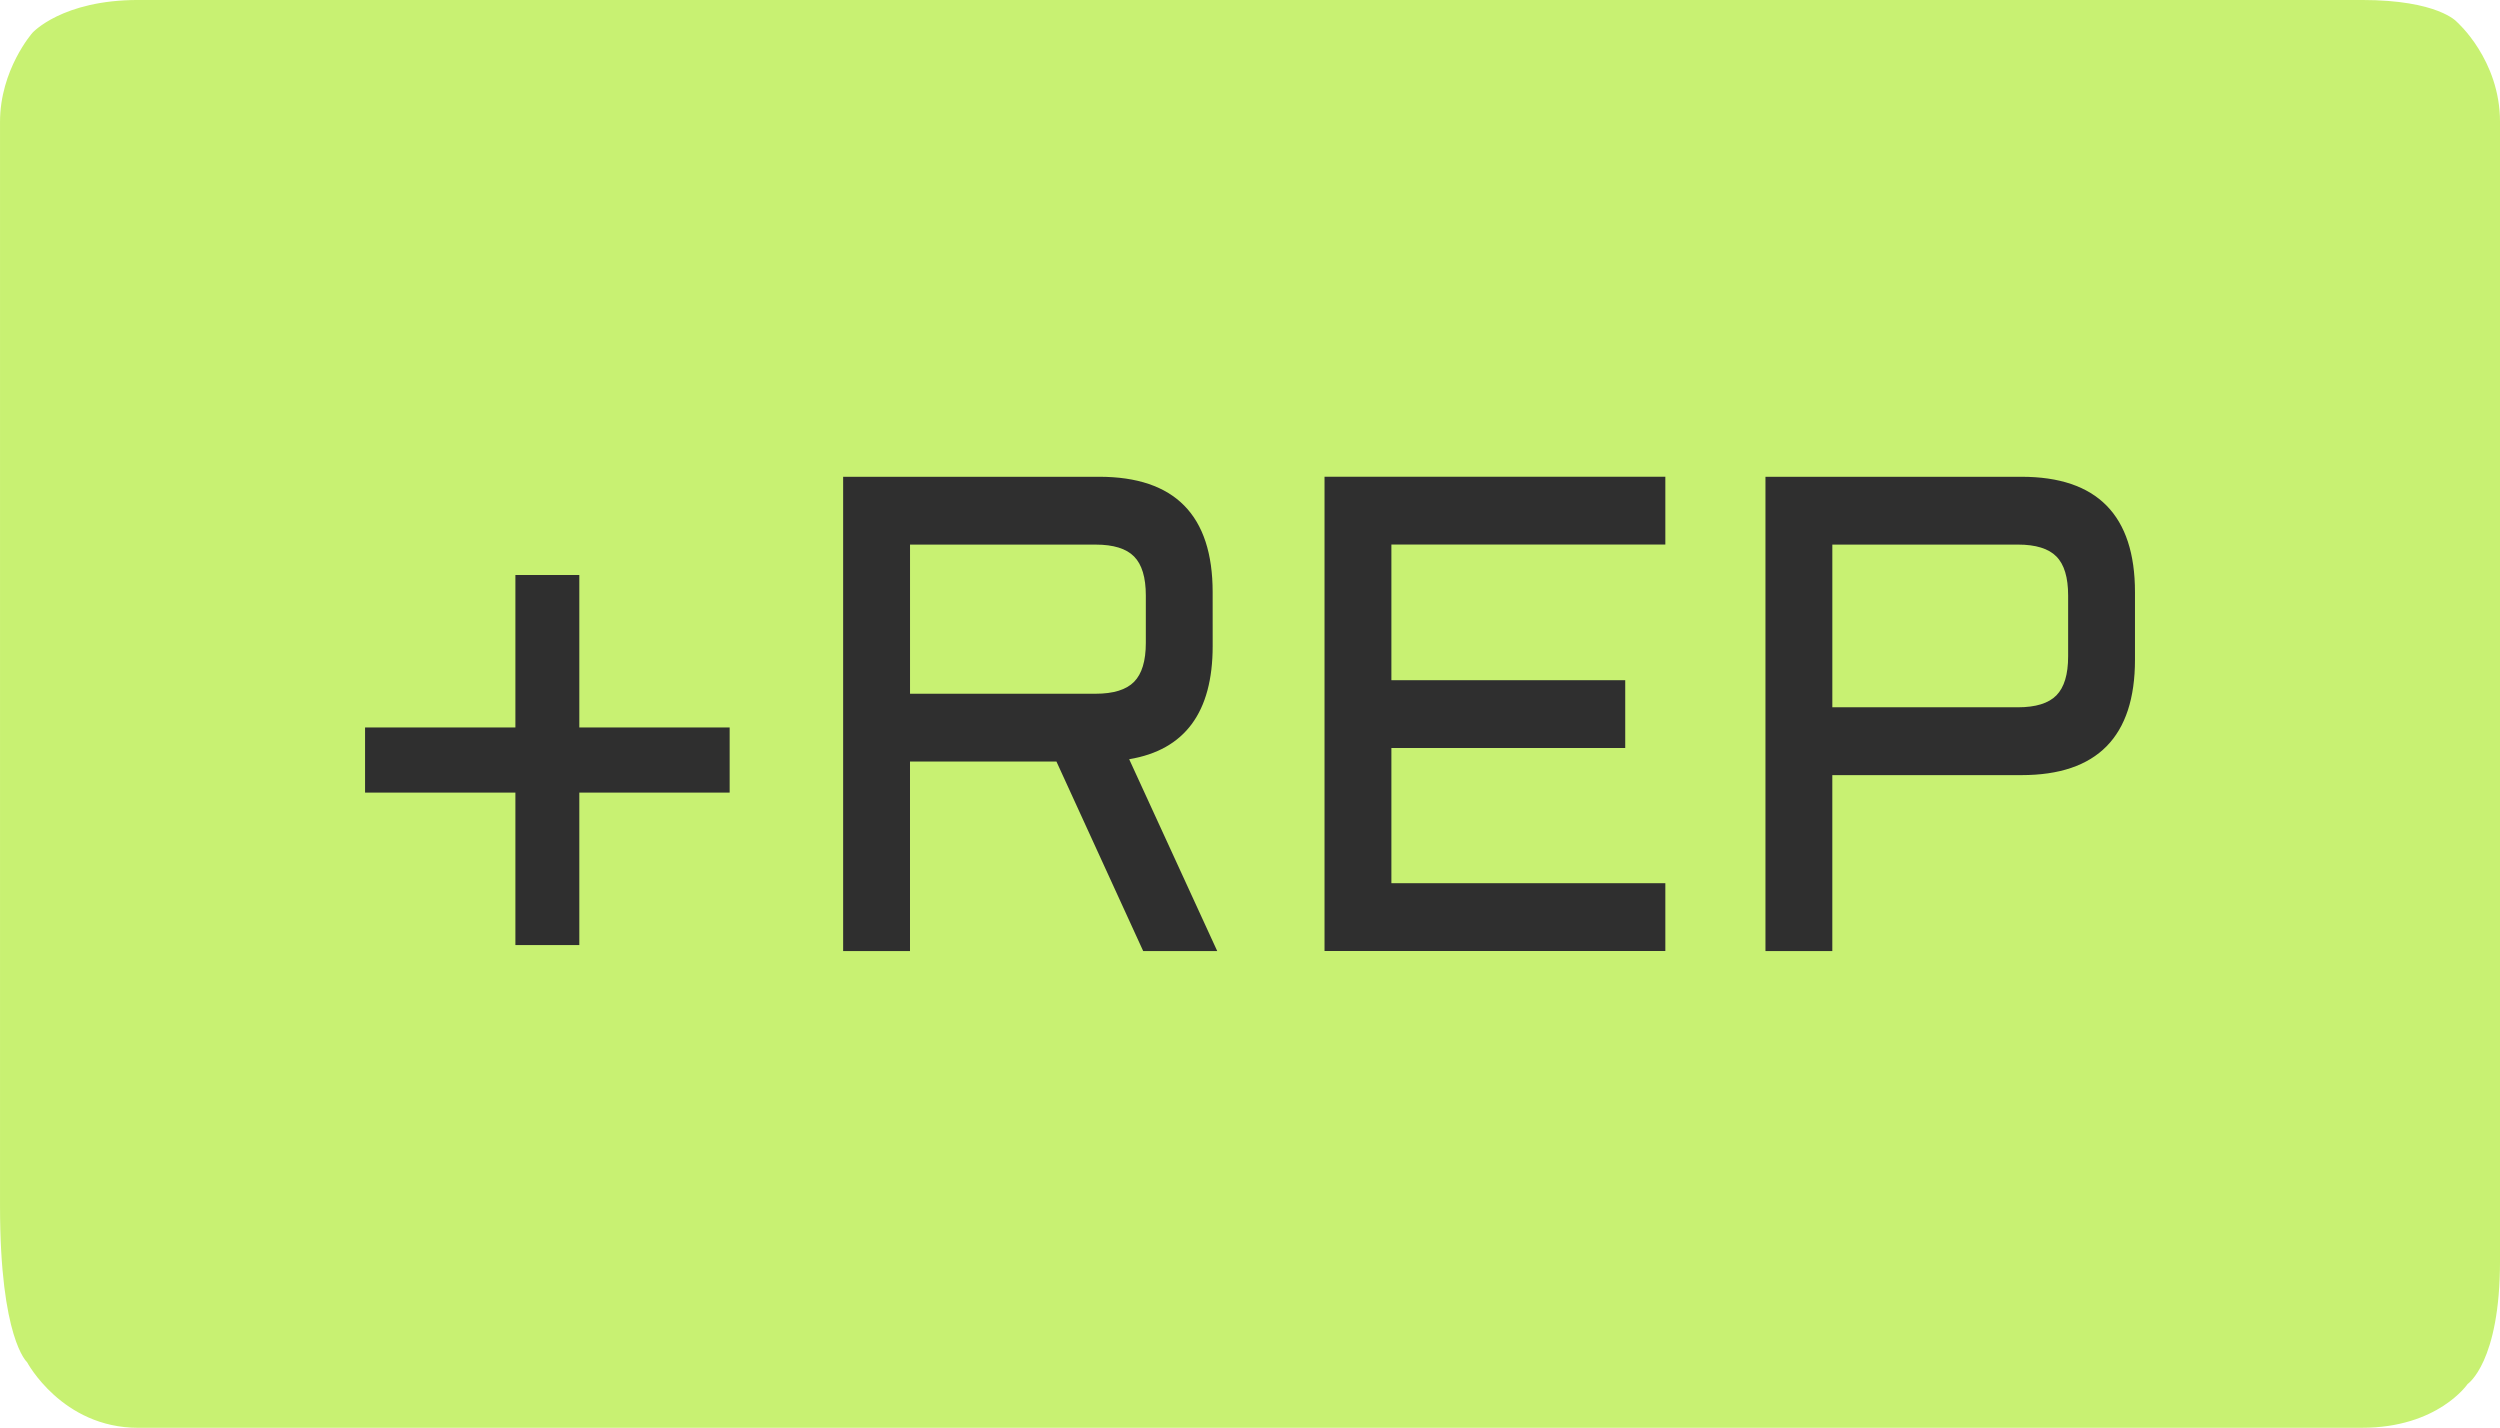 <svg version="1.1" xmlns="http://www.w3.org/2000/svg" xmlns:xlink="http://www.w3.org/1999/xlink" width="130.637" height="74.61" viewBox="0,0,130.637,74.61"><g transform="translate(-174.681,-142.695)"><g data-paper-data="{&quot;isPaintingLayer&quot;:true}" fill-rule="nonzero" stroke-linecap="butt" stroke-linejoin="miter" stroke-miterlimit="10" stroke-dasharray="" stroke-dashoffset="0" style="mix-blend-mode: normal"><path d="M181.903,217.305c-3.988,0 -5.81,-3.433 -5.81,-3.433c0,0 -1.411,-1.225 -1.411,-8.153c0,-17.812 0,-49.477 0,-56.651c0,-2.735 1.693,-4.657 1.693,-4.657c0,0 1.54,-1.717 5.528,-1.717h116.195c3.988,0 4.964,1.144 4.964,1.144c0,0 2.257,1.975 2.257,5.229c0,8.057 0,42.988 0,59.512c0,5.314 -1.693,6.436 -1.693,6.436c0,0 -1.54,2.289 -5.528,2.289z" fill="#c8f172" stroke="#b5e74e" stroke-width="0"/><path d="M204.953,172.741v7.967h7.856v3.405h-7.856v7.967h-3.34v-7.967h-7.856v-3.405h7.856v-7.967zM238.049,176.457c0,3.456 -1.454,5.427 -4.363,5.911l4.601,10.024h-3.869l-4.533,-9.903h-7.652v9.903h-3.494v-24.783h13.378c3.954,0 5.931,2.011 5.931,6.032zM222.234,178.946h9.697c0.932,0 1.602,-0.207 2.011,-0.622c0.409,-0.415 0.614,-1.095 0.614,-2.039v-2.471c0,-0.945 -0.205,-1.625 -0.614,-2.039c-0.409,-0.415 -1.079,-0.622 -2.011,-0.622h-9.697zM243.894,167.608h17.809v3.543h-14.315v7.086h12.219v3.543h-12.219v7.068h14.315v3.543h-17.809zM266.935,192.392v-24.783h13.378c3.954,0 5.931,2.011 5.931,6.032v3.526c0,4.021 -1.977,6.032 -5.931,6.032h-9.885v9.194zM270.429,179.654h9.697c0.932,0 1.602,-0.207 2.011,-0.622c0.409,-0.415 0.614,-1.095 0.614,-2.039v-3.18c0,-0.945 -0.204,-1.625 -0.614,-2.039c-0.409,-0.415 -1.079,-0.622 -2.011,-0.622h-9.697z" fill="#2f2f2f" stroke="none" stroke-width="1"/></g></g></svg>